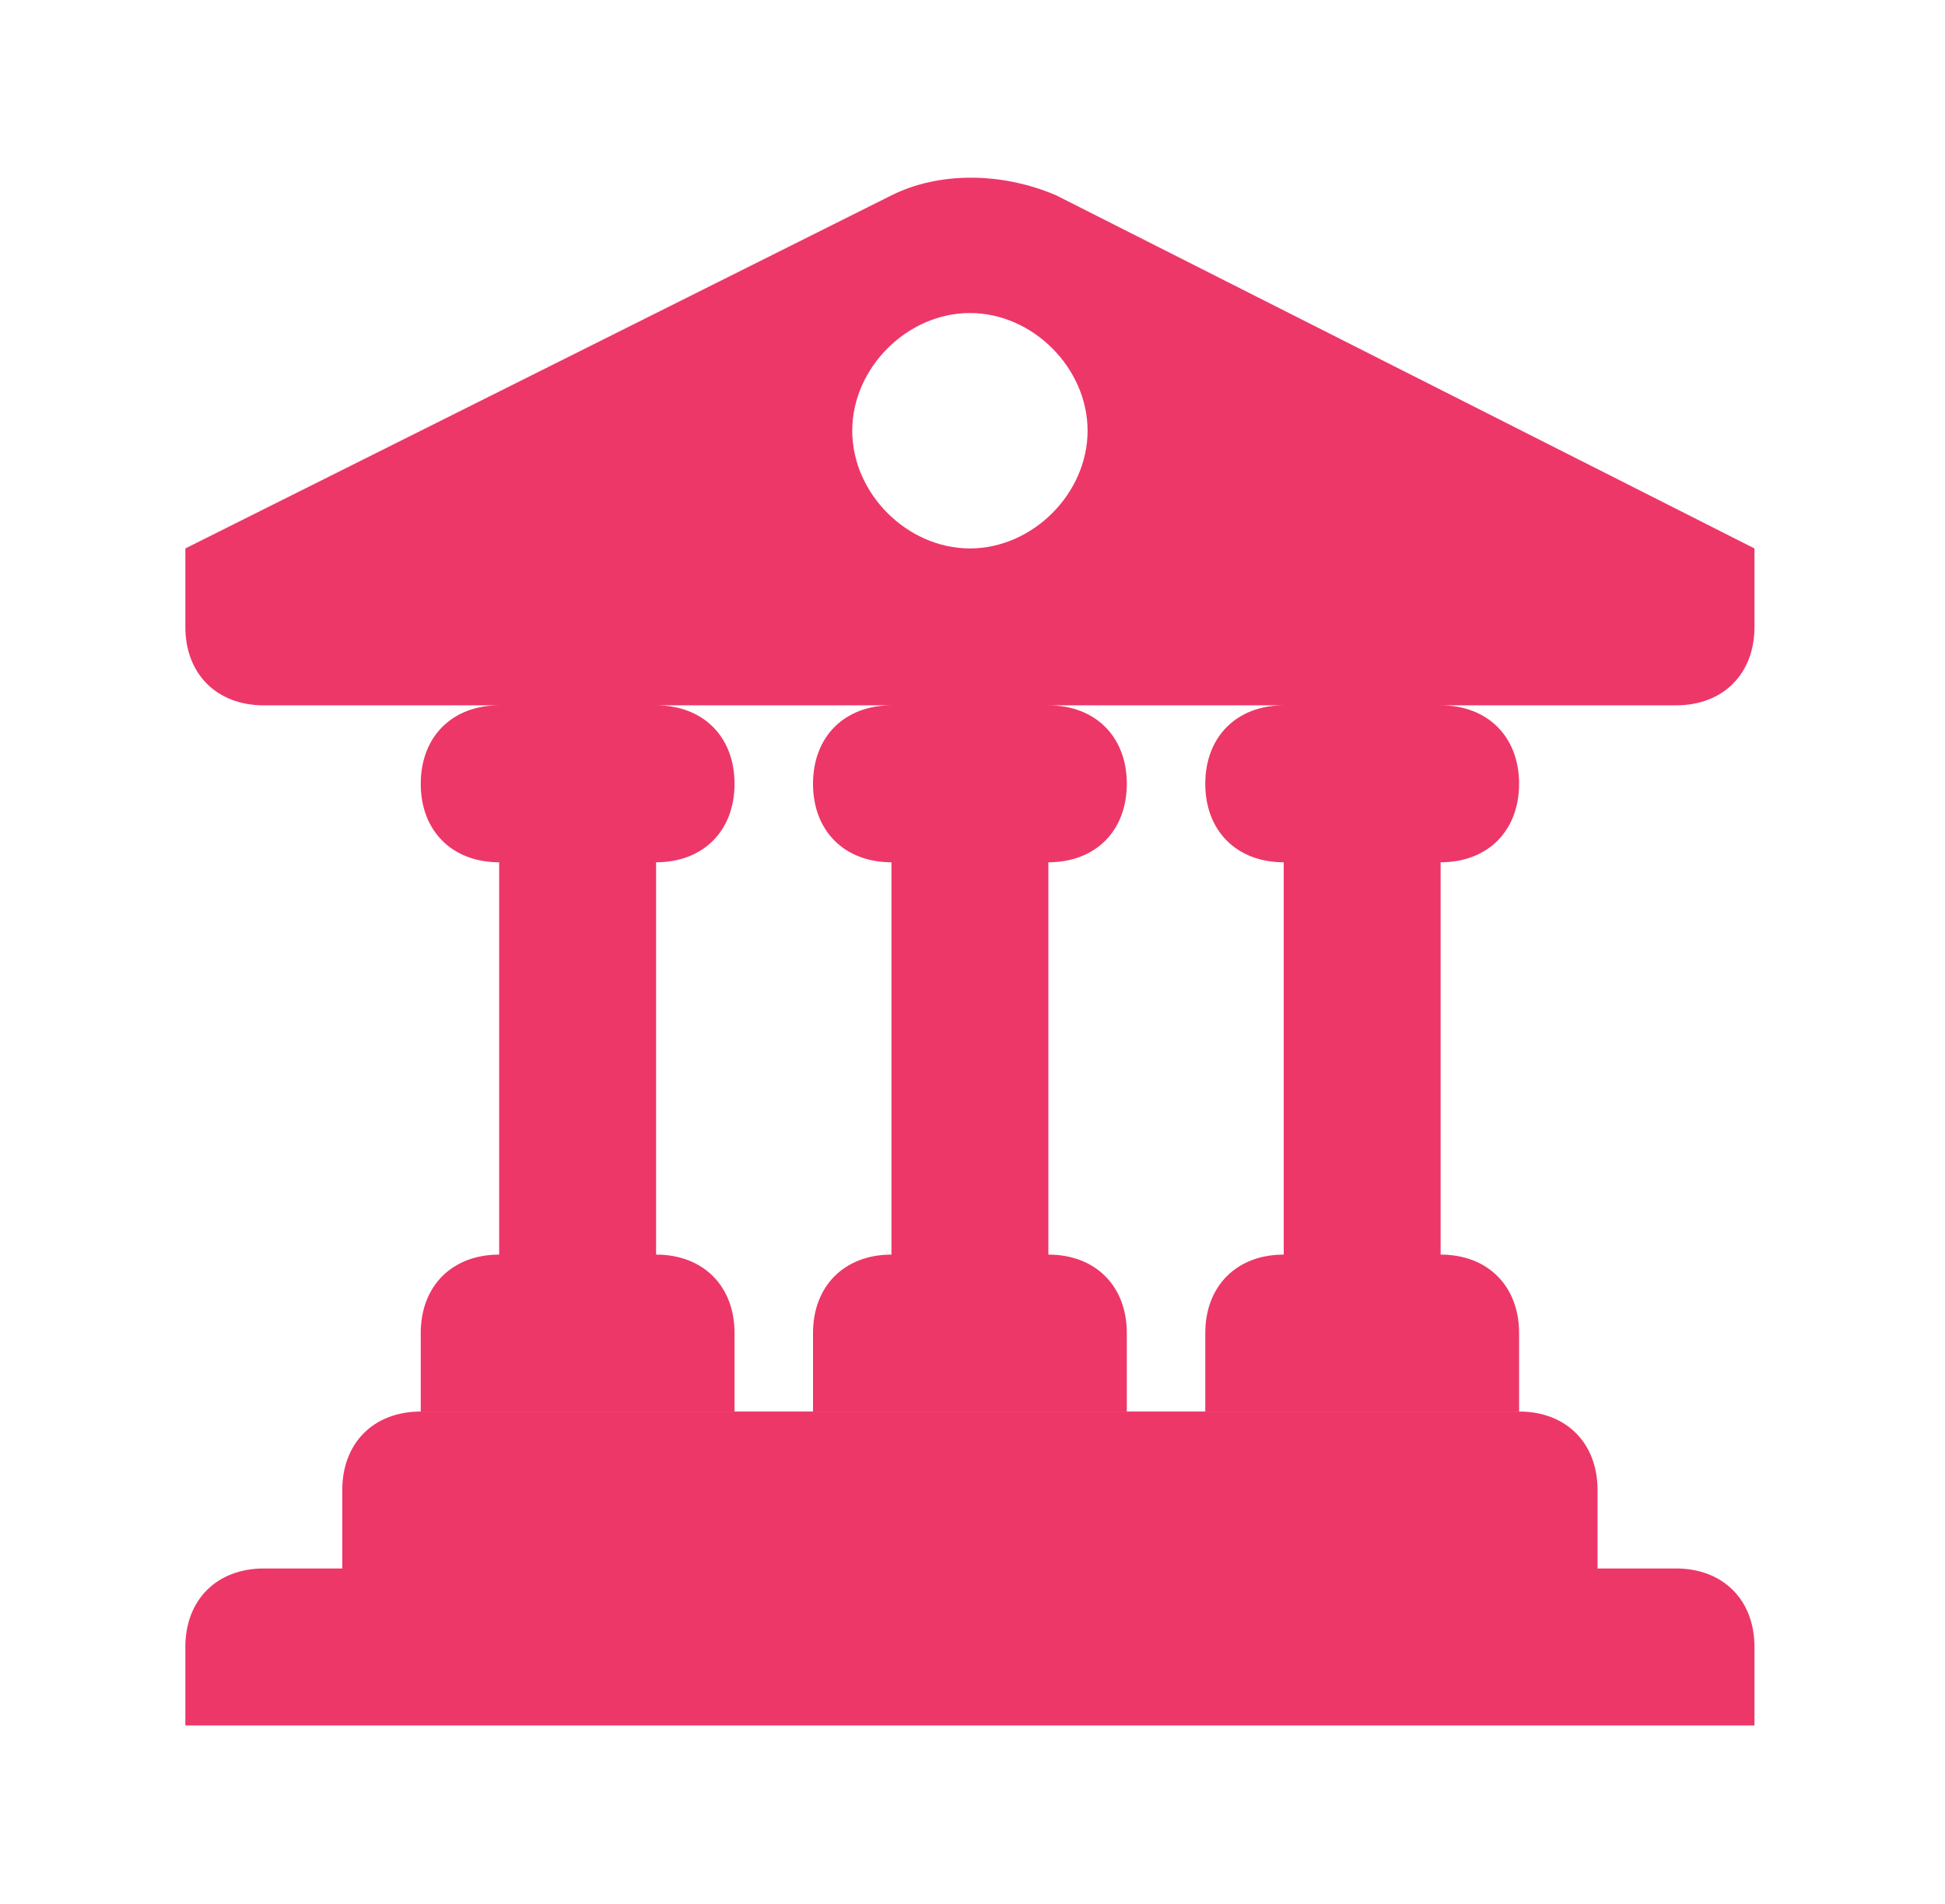<svg width="47" height="46" viewBox="0 0 47 46" fill="none" xmlns="http://www.w3.org/2000/svg">
<path d="M38.604 37.897V36.001C38.604 34.864 37.846 34.105 36.708 34.105H10.167C9.029 34.105 8.271 34.864 8.271 36.001V37.897H6.375C5.237 37.897 4.479 38.656 4.479 39.793V41.689H42.396V39.793C42.396 38.656 41.638 37.897 40.5 37.897H38.604Z" fill="#ED3768"/>
<path d="M42.396 13.251V15.147C42.396 16.284 41.638 17.042 40.5 17.042H34.812C35.95 17.042 36.708 17.801 36.708 18.938C36.708 20.076 35.95 20.834 34.812 20.834V30.313C35.95 30.313 36.708 31.072 36.708 32.209V34.105H29.125V32.209C29.125 31.072 29.883 30.313 31.021 30.313V20.834C29.883 20.834 29.125 20.076 29.125 18.938C29.125 17.801 29.883 17.042 31.021 17.042H25.333C26.471 17.042 27.229 17.801 27.229 18.938C27.229 20.076 26.471 20.834 25.333 20.834V30.313C26.471 30.313 27.229 31.072 27.229 32.209V34.105H19.646V32.209C19.646 31.072 20.404 30.313 21.542 30.313V20.834C20.404 20.834 19.646 20.076 19.646 18.938C19.646 17.801 20.404 17.042 21.542 17.042H15.854C16.992 17.042 17.75 17.801 17.75 18.938C17.75 20.076 16.992 20.834 15.854 20.834V30.313C16.992 30.313 17.75 31.072 17.75 32.209V34.105H10.167V32.209C10.167 31.072 10.925 30.313 12.062 30.313V20.834C10.925 20.834 10.167 20.076 10.167 18.938C10.167 17.801 10.925 17.042 12.062 17.042H6.375C5.237 17.042 4.479 16.284 4.479 15.147V13.251L21.542 4.72C22.679 4.151 24.196 4.151 25.523 4.72L42.396 13.251ZM23.438 7.563C21.921 7.563 20.594 8.89 20.594 10.407C20.594 11.924 21.921 13.251 23.438 13.251C24.954 13.251 26.281 11.924 26.281 10.407C26.281 8.89 24.954 7.563 23.438 7.563Z" fill="#ED3768"/>
</svg>
